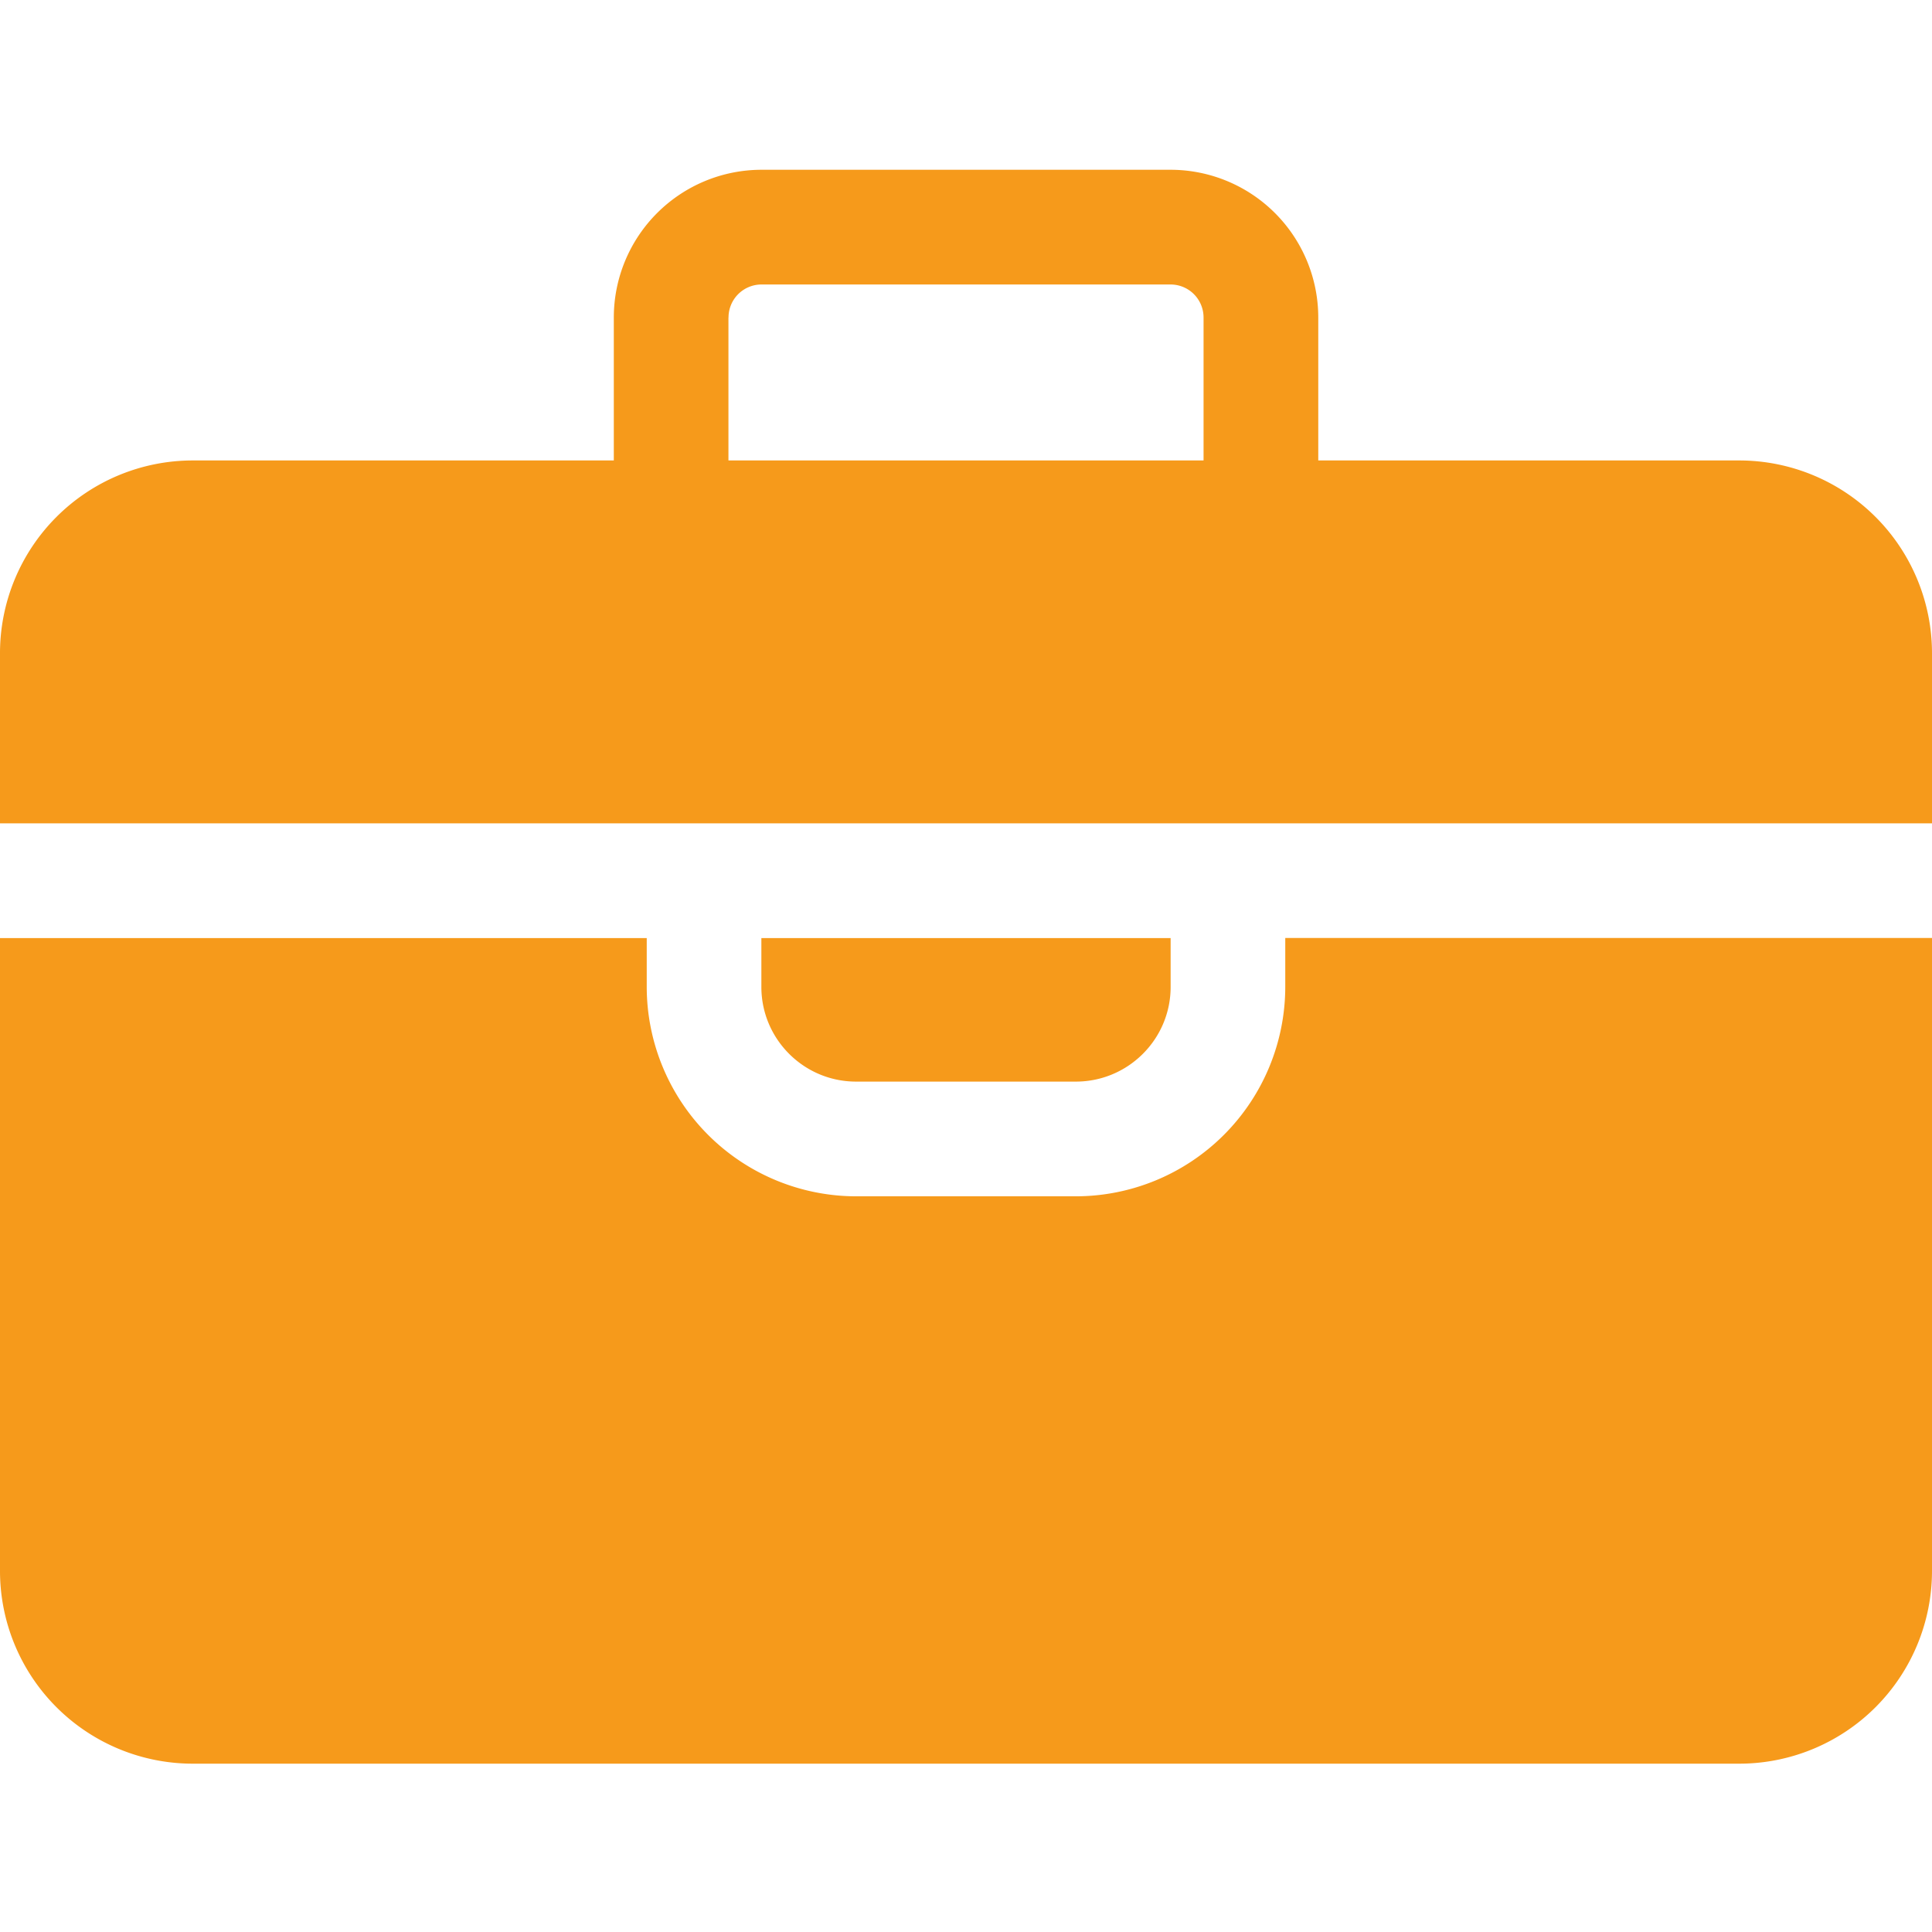 <svg width="24" height="24"><g fill="#F69A1B"><path d="M15.966 11.653v.607a2.604 2.604 0 01-2.6 2.601h-2.732a2.604 2.604 0 01-2.6-2.601v-.607H0v7.863a2.395 2.395 0 002.392 2.393h19.216A2.395 2.395 0 0024 19.515v-7.863h-8.034z"/><path d="M9.458 12.26c0 .649.528 1.176 1.176 1.176h2.731c.649 0 1.177-.527 1.177-1.176v-.607H9.458v.607zM24 10.229V8.113a2.395 2.395 0 00-2.392-2.393h-5.232V3.944a1.836 1.836 0 00-1.835-1.835H9.46a1.836 1.836 0 00-1.835 1.835V5.72H2.392A2.395 2.395 0 000 8.113v2.115h24zM9.05 3.944a.41.41 0 01.409-.41h5.082a.41.41 0 01.41.41V5.72H9.049V3.944z"/></g></svg>
